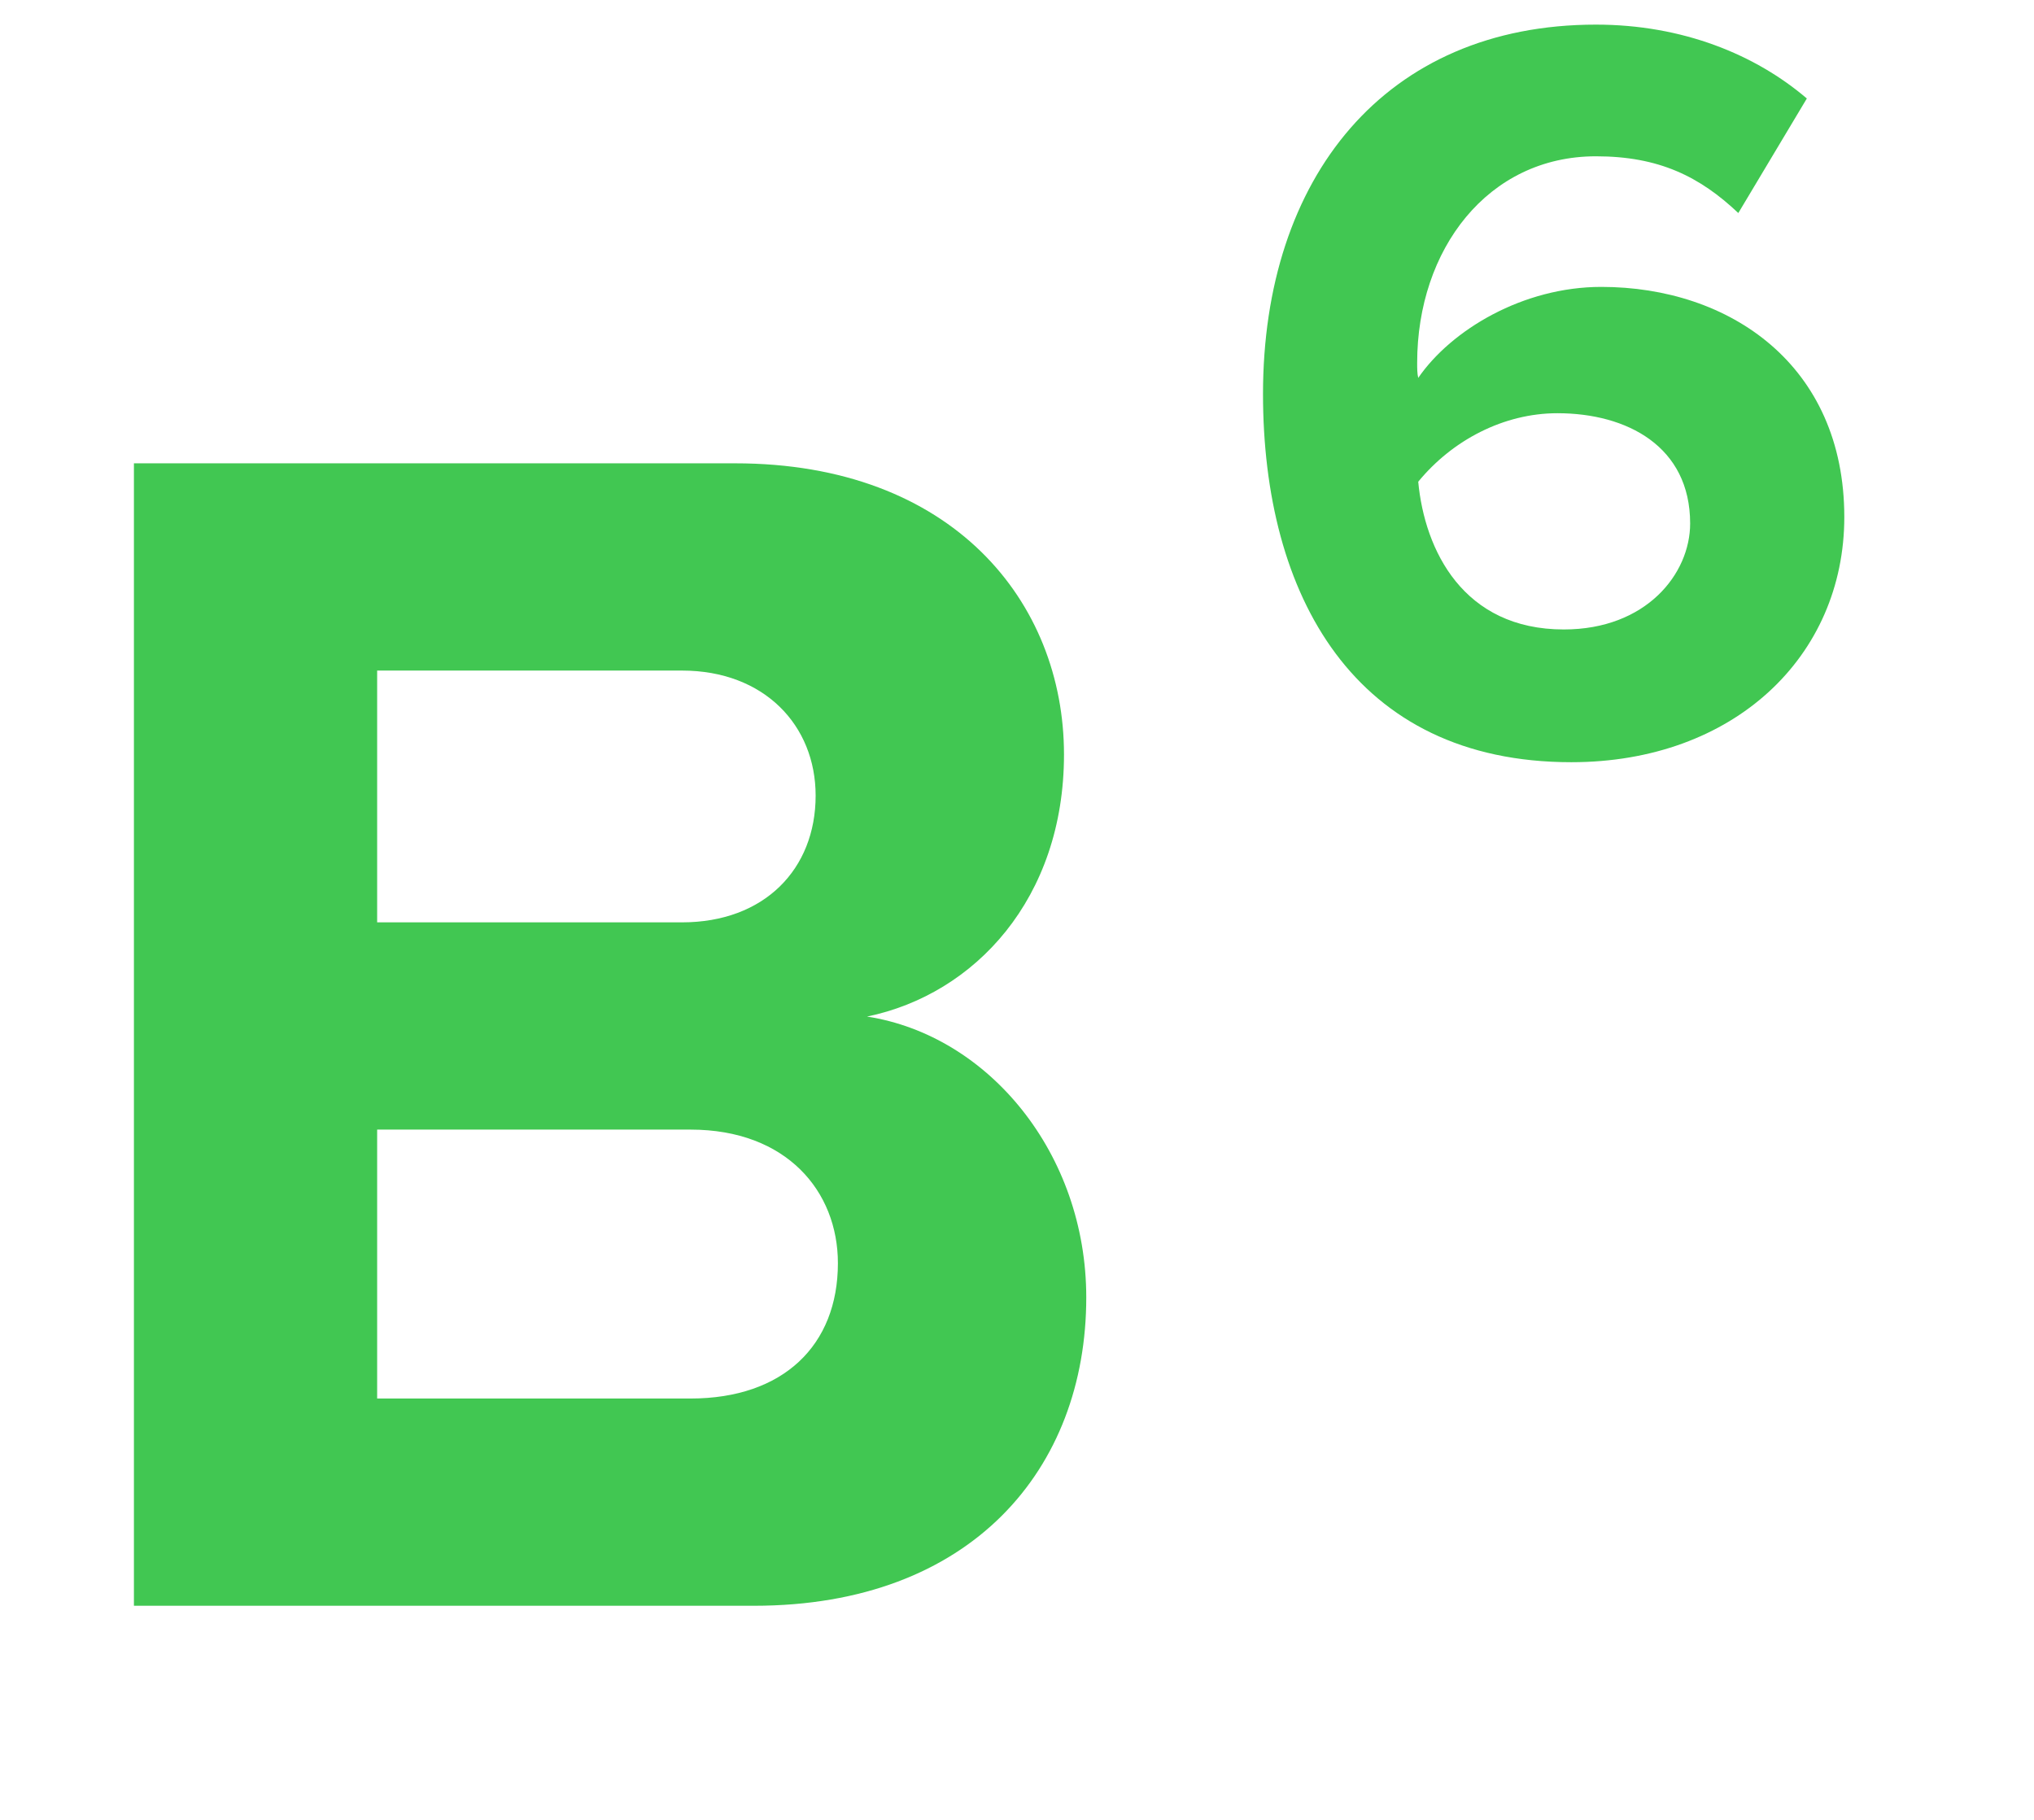 <svg width="19" height="17" viewBox="0 0 19 17" fill="none" xmlns="http://www.w3.org/2000/svg">
<path d="M7.043 15H1.251V4.328H6.867C8.899 4.328 9.939 5.624 9.939 7.048C9.939 8.392 9.107 9.288 8.099 9.496C9.235 9.672 10.147 10.776 10.147 12.12C10.147 13.72 9.075 15 7.043 15ZM3.523 6.264V8.616H6.371C7.139 8.616 7.619 8.12 7.619 7.432C7.619 6.776 7.139 6.264 6.371 6.264H3.523ZM3.523 10.552V13.064H6.451C7.315 13.064 7.827 12.568 7.827 11.8C7.827 11.128 7.347 10.552 6.451 10.552H3.523Z" fill="#41c752"/>
<path d="M11.798 3.68C11.798 1.66 12.938 0.23 14.908 0.23C15.718 0.23 16.398 0.51 16.878 0.92L16.238 1.99C15.878 1.65 15.498 1.46 14.908 1.46C13.898 1.46 13.238 2.33 13.238 3.39C13.238 3.44 13.238 3.49 13.248 3.53C13.558 3.08 14.228 2.68 14.958 2.68C16.158 2.68 17.228 3.41 17.228 4.83C17.228 6.13 16.198 7.12 14.678 7.12C12.648 7.12 11.798 5.56 11.798 3.68ZM15.788 4.89C15.788 4.17 15.198 3.86 14.548 3.86C14.048 3.86 13.568 4.11 13.248 4.5C13.308 5.14 13.668 5.88 14.608 5.88C15.378 5.88 15.788 5.36 15.788 4.89Z" fill="#41c752"/>
</svg>
